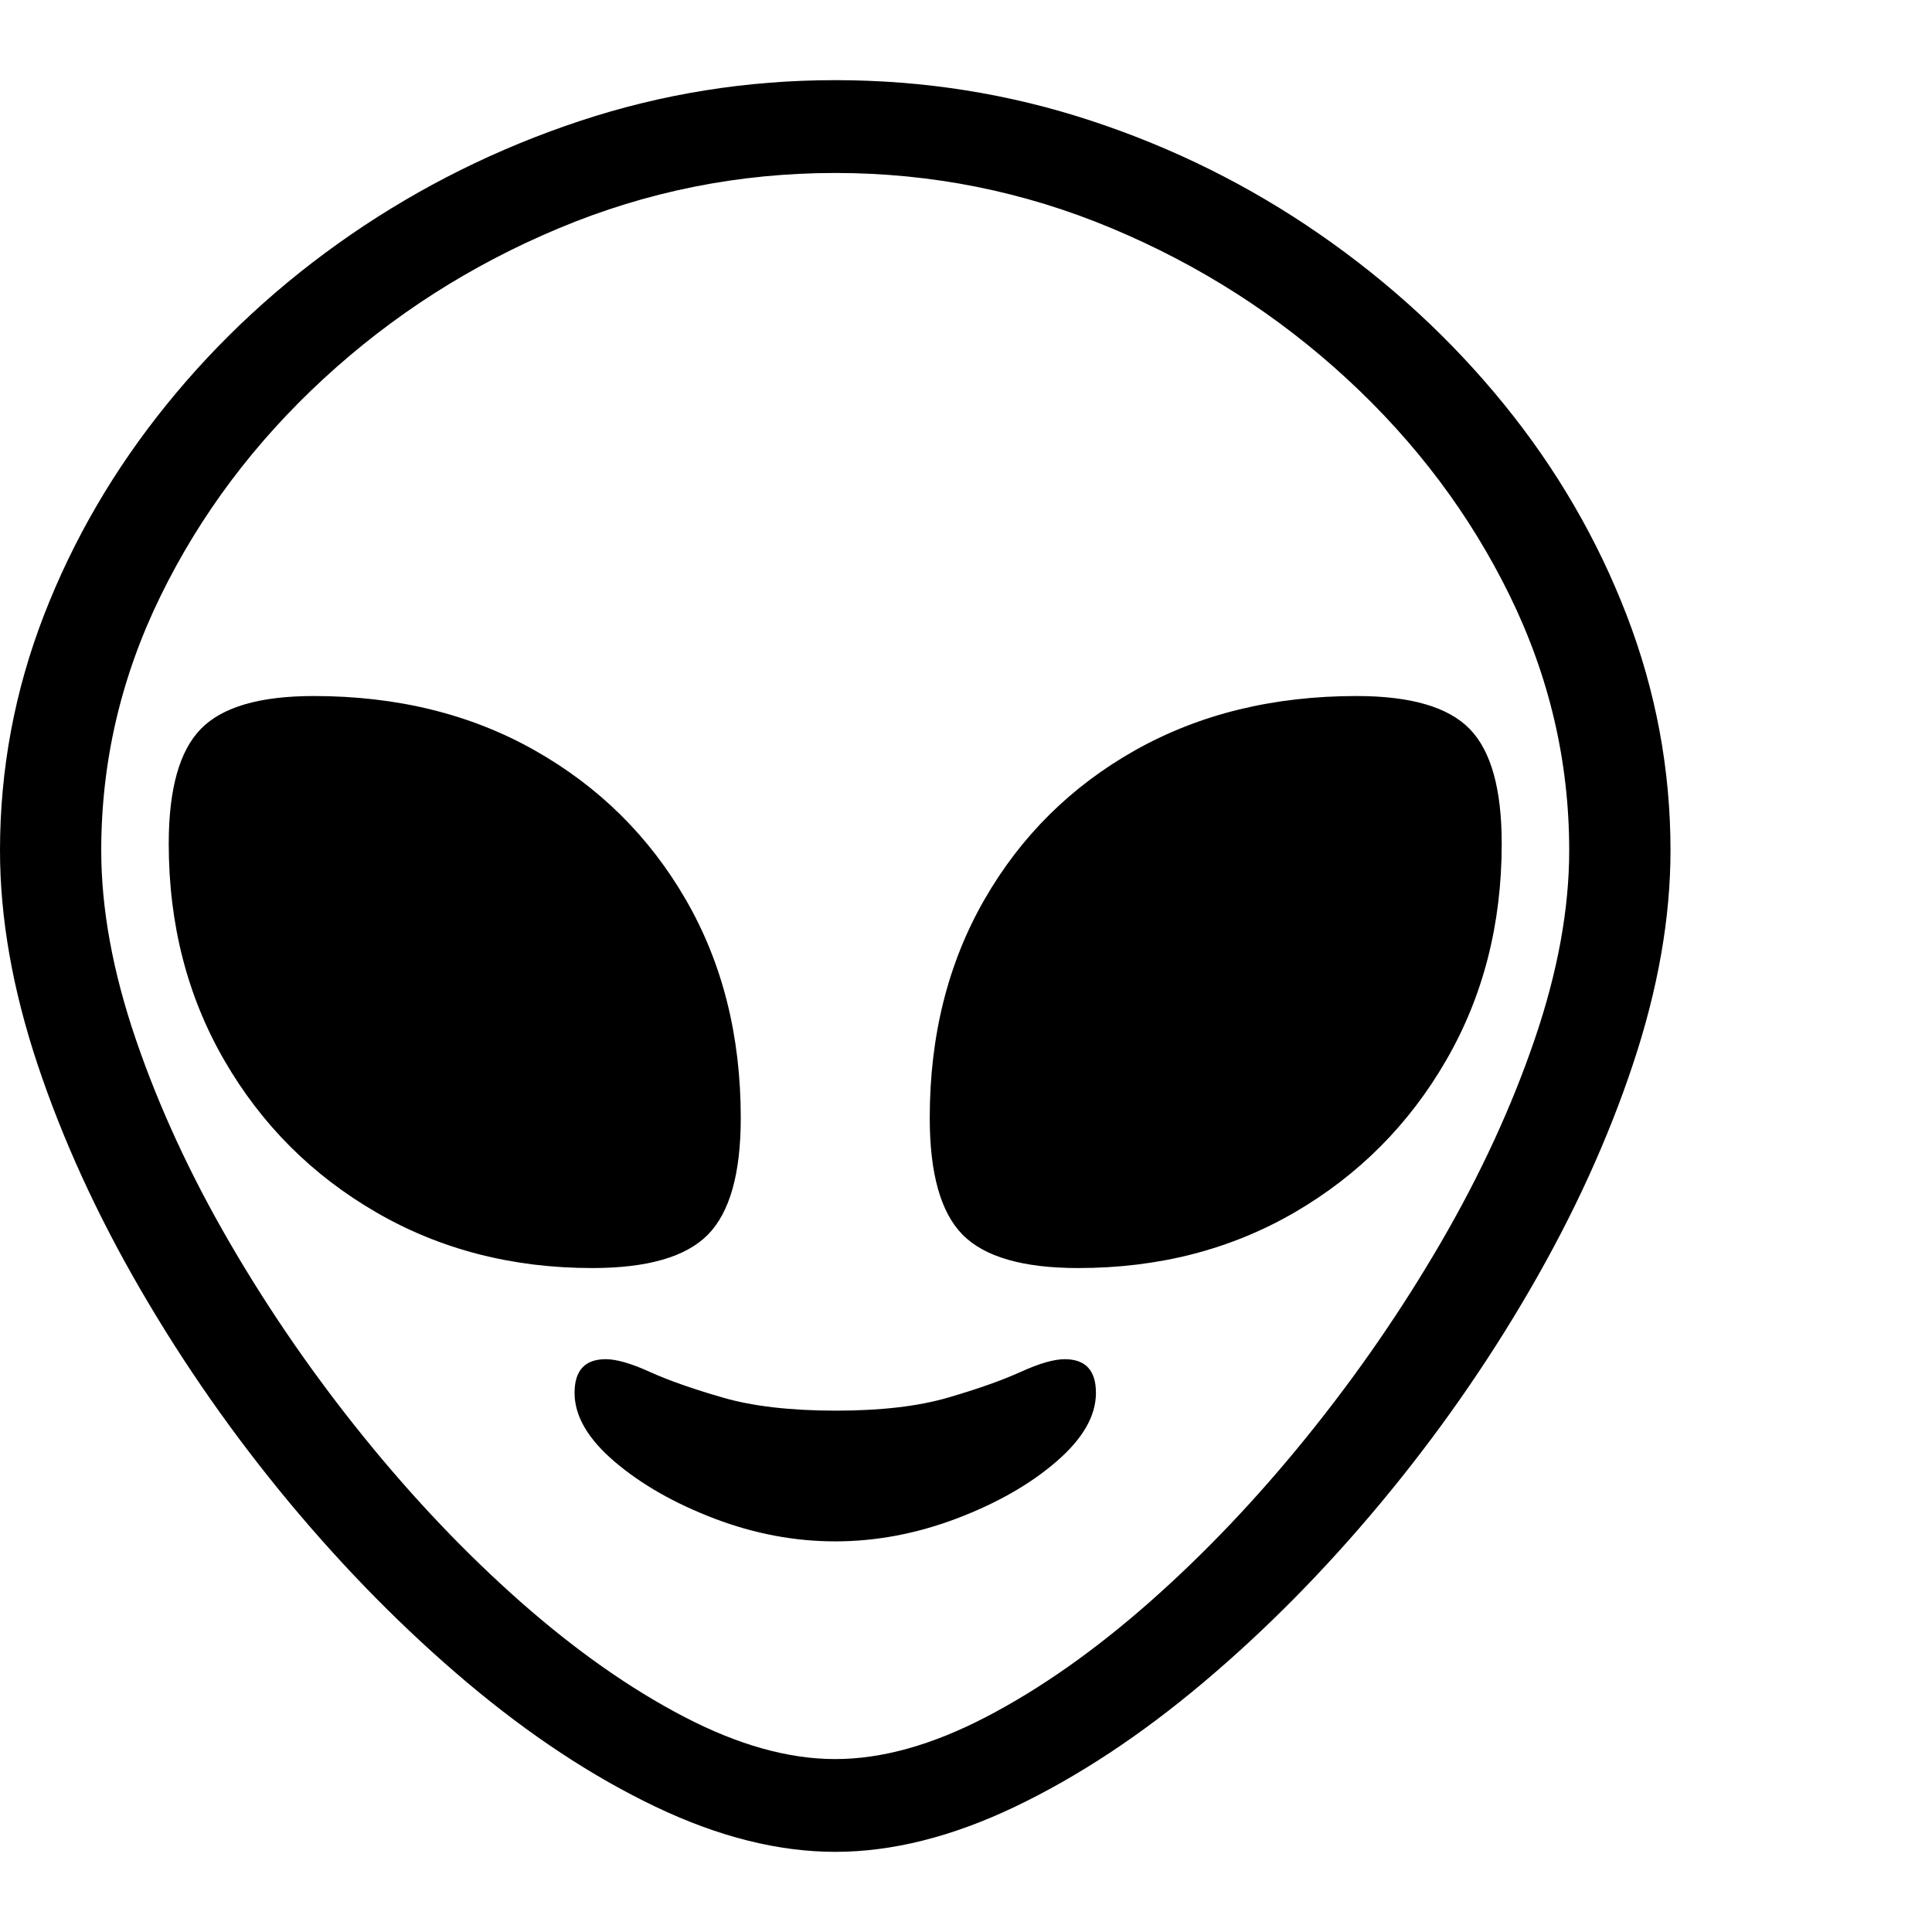 <svg version="1.1" xmlns="http://www.w3.org/2000/svg" style="fill:rgba(0,0,0,1.0)" width="256" height="256" viewBox="0 0 35.781 32.812"><path d="M15.469 32.812 C14.417 32.812 13.307 32.534 12.141 31.977 C10.974 31.419 9.813 30.654 8.656 29.68 C7.5 28.706 6.404 27.596 5.367 26.352 C4.331 25.107 3.409 23.789 2.602 22.398 C1.794 21.008 1.159 19.617 0.695 18.227 C0.232 16.836 0 15.516 0 14.266 C0 12.766 0.271 11.315 0.812 9.914 C1.354 8.513 2.112 7.211 3.086 6.008 C4.06 4.805 5.198 3.755 6.5 2.859 C7.802 1.964 9.214 1.263 10.734 0.758 C12.255 0.253 13.833 -0 15.469 -0 C17.104 -0 18.682 0.25 20.203 0.75 C21.724 1.25 23.135 1.951 24.438 2.852 C25.74 3.753 26.878 4.802 27.852 6 C28.826 7.198 29.583 8.5 30.125 9.906 C30.667 11.313 30.938 12.766 30.938 14.266 C30.938 15.516 30.706 16.836 30.242 18.227 C29.779 19.617 29.143 21.008 28.336 22.398 C27.529 23.789 26.607 25.107 25.57 26.352 C24.534 27.596 23.438 28.706 22.281 29.68 C21.125 30.654 19.964 31.419 18.797 31.977 C17.63 32.534 16.521 32.812 15.469 32.812 Z M15.469 27.062 C14.719 27.062 13.974 26.922 13.234 26.641 C12.495 26.359 11.878 26.008 11.383 25.586 C10.888 25.164 10.641 24.74 10.641 24.312 C10.641 23.896 10.833 23.688 11.219 23.688 C11.417 23.688 11.687 23.766 12.031 23.922 C12.375 24.078 12.826 24.237 13.383 24.398 C13.94 24.56 14.641 24.641 15.484 24.641 C16.318 24.641 17.01 24.56 17.562 24.398 C18.115 24.237 18.562 24.078 18.906 23.922 C19.25 23.766 19.521 23.688 19.719 23.688 C20.104 23.688 20.297 23.896 20.297 24.312 C20.297 24.74 20.052 25.164 19.562 25.586 C19.073 26.008 18.456 26.359 17.711 26.641 C16.966 26.922 16.219 27.062 15.469 27.062 Z M10.969 22 C9.49 22 8.156 21.656 6.969 20.969 C5.781 20.281 4.844 19.344 4.156 18.156 C3.469 16.969 3.125 15.63 3.125 14.141 C3.125 13.13 3.323 12.422 3.719 12.016 C4.115 11.609 4.812 11.406 5.812 11.406 C7.354 11.406 8.719 11.742 9.906 12.414 C11.094 13.086 12.026 14.008 12.703 15.18 C13.38 16.352 13.719 17.698 13.719 19.219 C13.719 20.25 13.516 20.971 13.109 21.383 C12.703 21.794 11.99 22 10.969 22 Z M15.469 31.094 C16.333 31.094 17.266 30.833 18.266 30.312 C19.266 29.792 20.273 29.083 21.289 28.188 C22.305 27.292 23.276 26.271 24.203 25.125 C25.13 23.979 25.958 22.779 26.688 21.523 C27.417 20.268 27.995 19.016 28.422 17.766 C28.849 16.516 29.062 15.349 29.062 14.266 C29.062 12.62 28.695 11.047 27.961 9.547 C27.227 8.047 26.221 6.708 24.945 5.531 C23.669 4.354 22.216 3.424 20.586 2.742 C18.956 2.06 17.25 1.719 15.469 1.719 C13.687 1.719 11.982 2.06 10.352 2.742 C8.721 3.424 7.268 4.354 5.992 5.531 C4.716 6.708 3.711 8.047 2.977 9.547 C2.242 11.047 1.875 12.62 1.875 14.266 C1.875 15.349 2.089 16.516 2.516 17.766 C2.943 19.016 3.521 20.268 4.25 21.523 C4.979 22.779 5.807 23.979 6.734 25.125 C7.661 26.271 8.633 27.292 9.648 28.188 C10.664 29.083 11.672 29.792 12.672 30.312 C13.672 30.833 14.604 31.094 15.469 31.094 Z M19.969 22 C18.948 22 18.234 21.794 17.828 21.383 C17.422 20.971 17.219 20.25 17.219 19.219 C17.219 17.698 17.557 16.349 18.234 15.172 C18.911 13.995 19.844 13.073 21.031 12.406 C22.219 11.74 23.583 11.406 25.125 11.406 C26.125 11.406 26.823 11.609 27.219 12.016 C27.615 12.422 27.812 13.13 27.812 14.141 C27.812 15.63 27.469 16.969 26.781 18.156 C26.094 19.344 25.159 20.281 23.977 20.969 C22.794 21.656 21.458 22 19.969 22 Z M35.781 27.344" /></svg>